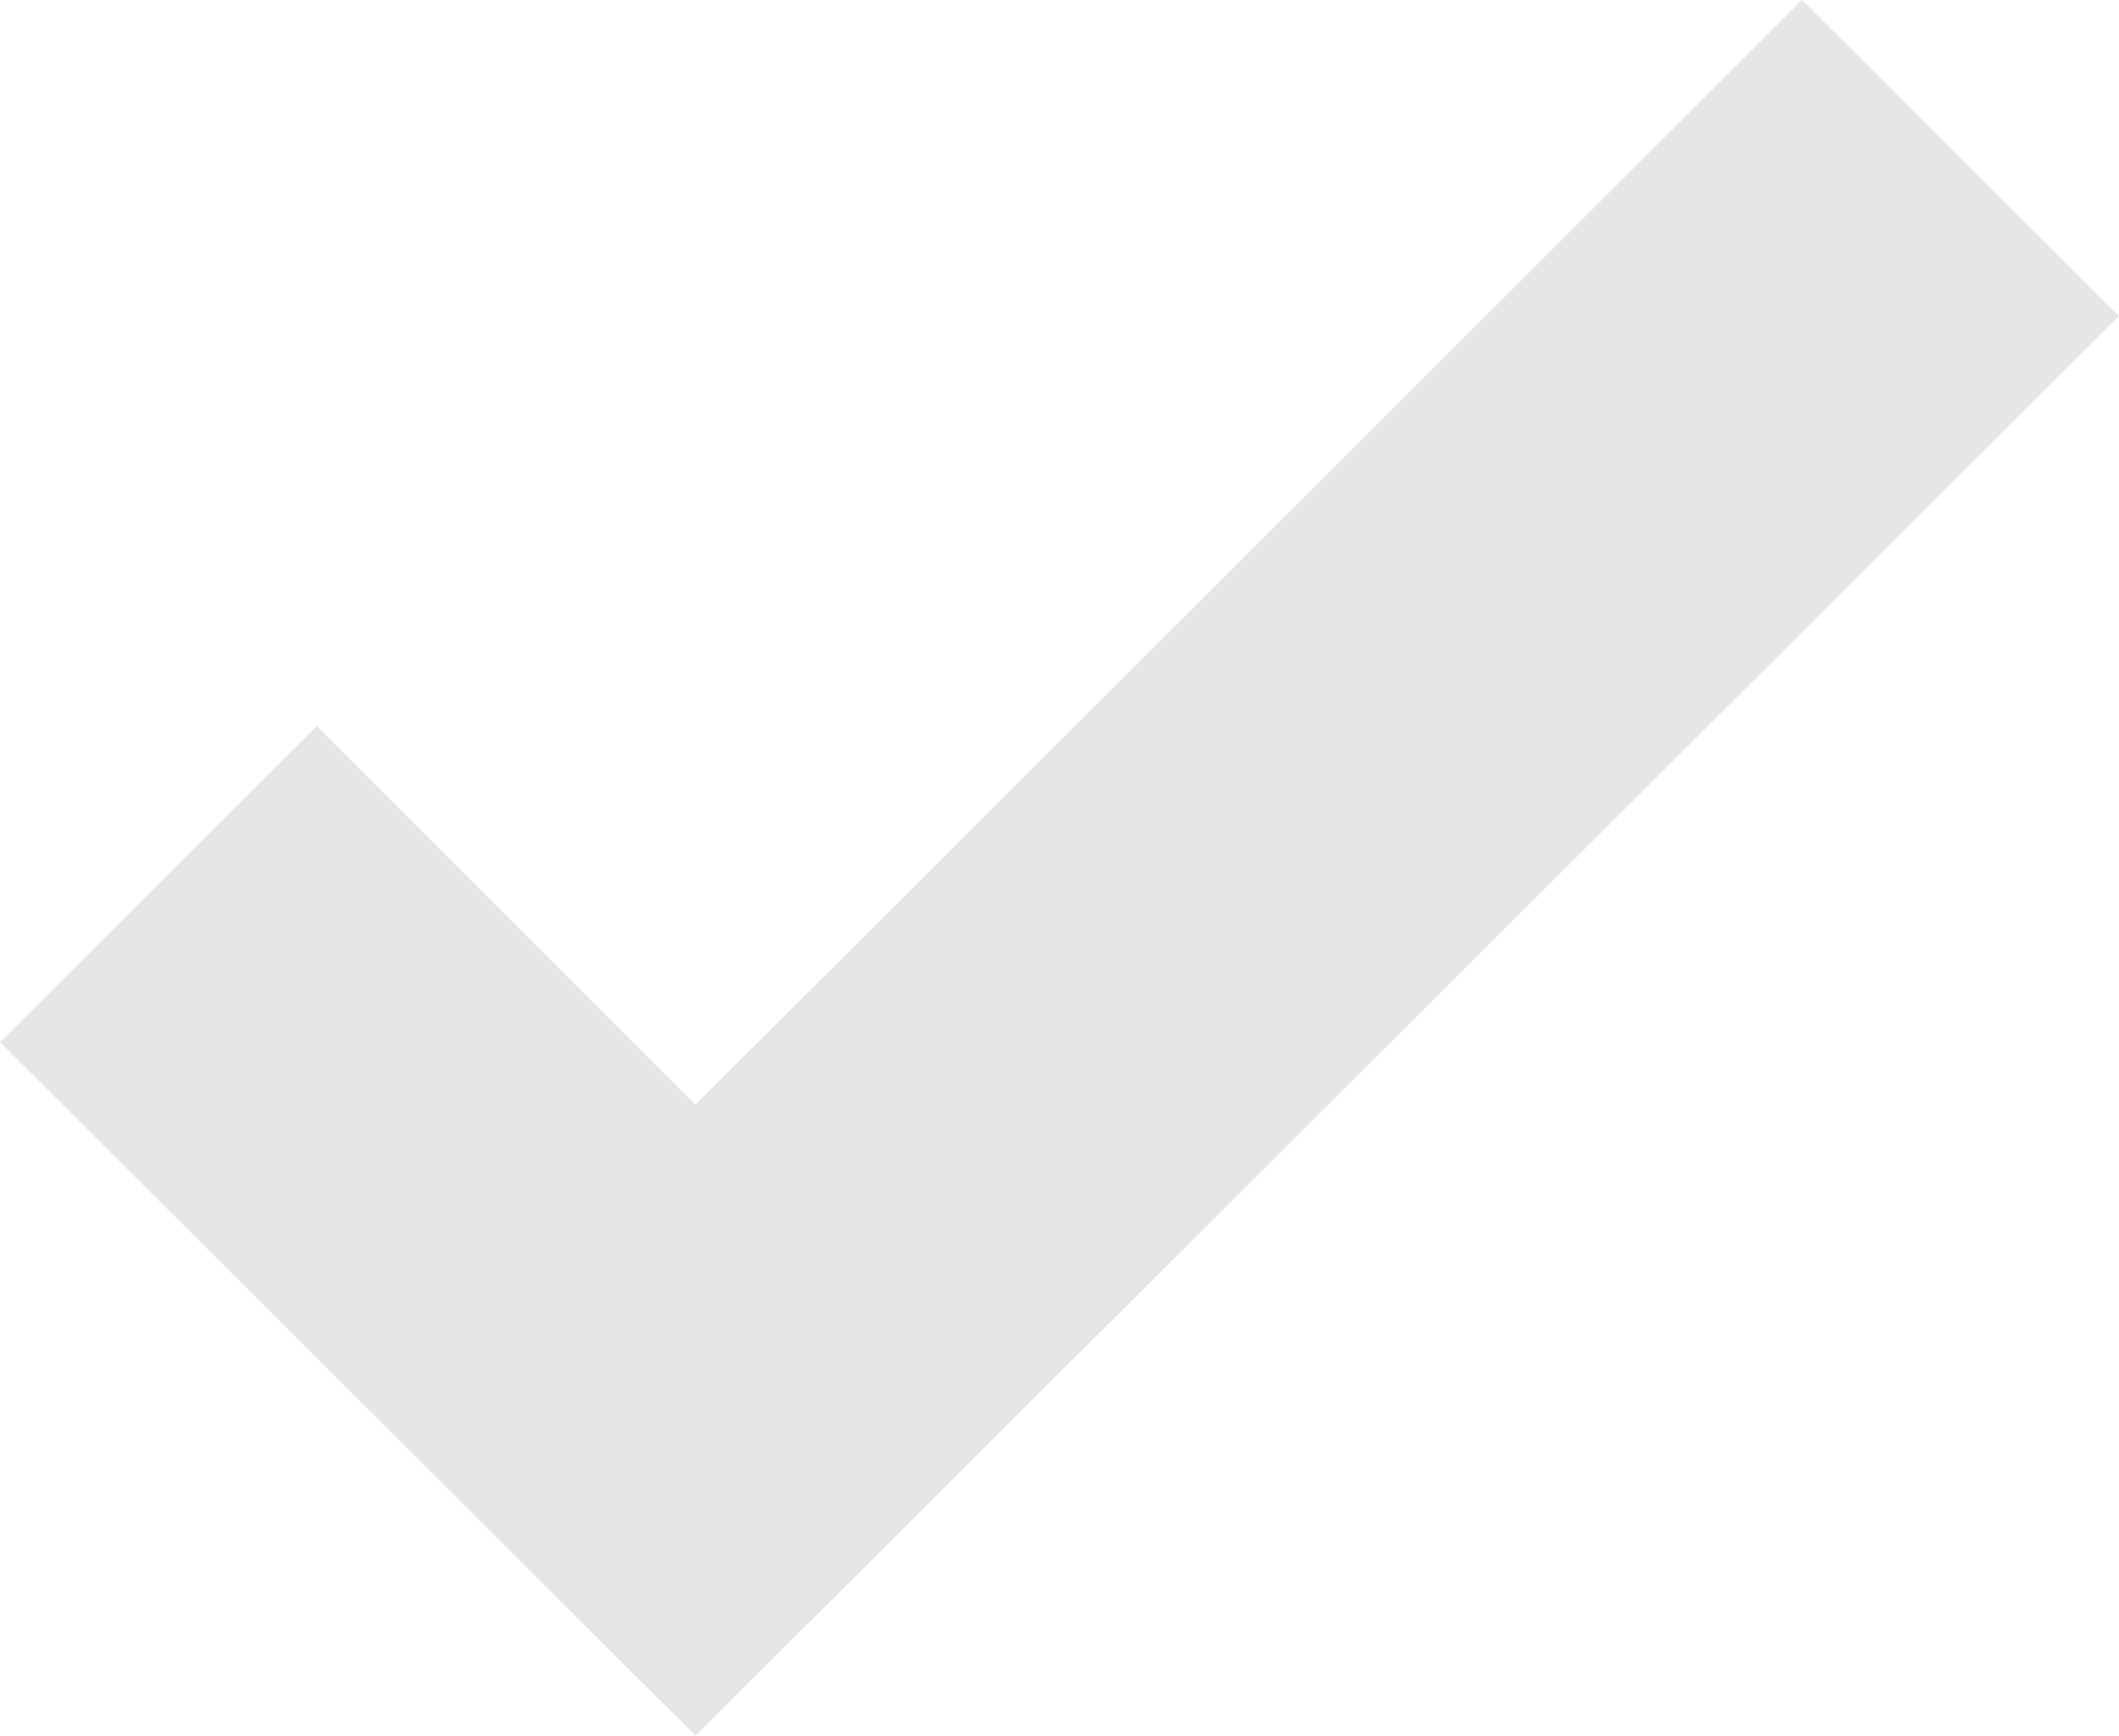 <svg width="199" height="163" viewBox="0 0 199 163" fill="none" xmlns="http://www.w3.org/2000/svg">
<path d="M65.317 163L0 97.863L29.766 68.179L65.317 103.737L169.234 0L199 29.684L65.317 163Z" fill="black" fill-opacity="0.1"/>
</svg>
